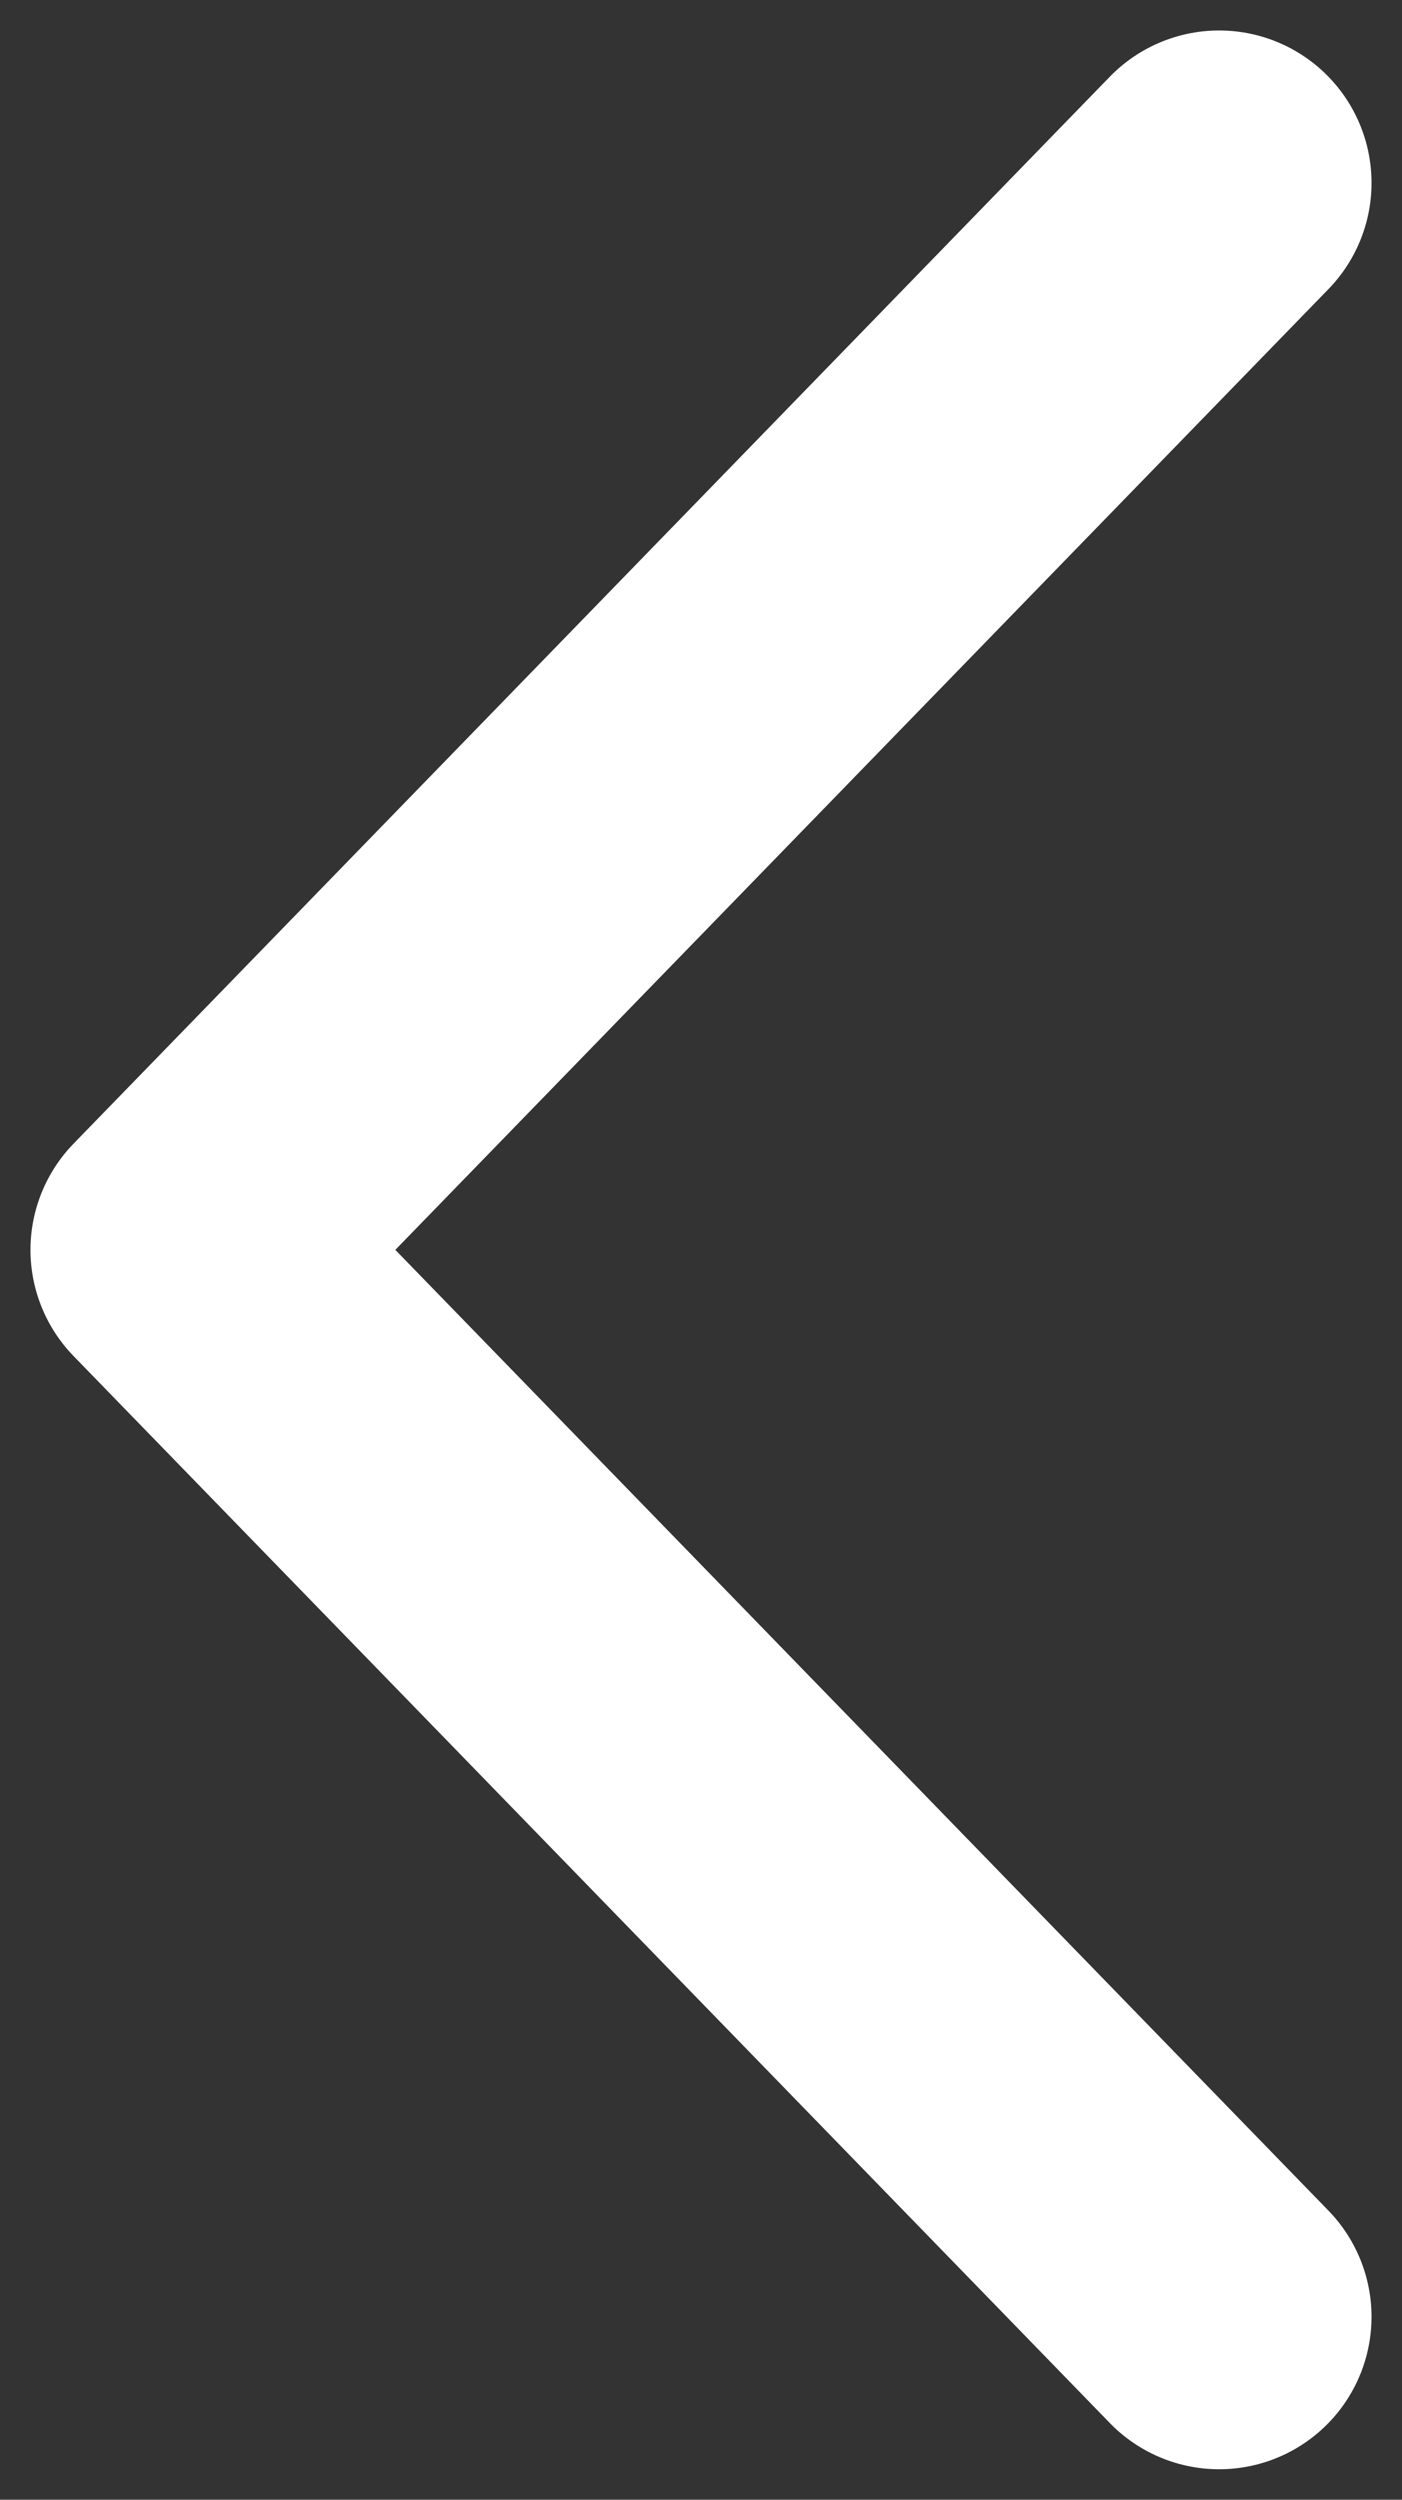 <svg width="23" height="41" viewBox="0 0 23 41" fill="none" xmlns="http://www.w3.org/2000/svg">
<rect x="0" y="0" width="23" height="41" fill="#333333" stroke="none"/>
<path d="M20 38L3 20.5L20 3" stroke="white" stroke-width="5" stroke-linecap="round" stroke-linejoin="round"/>
</svg>
